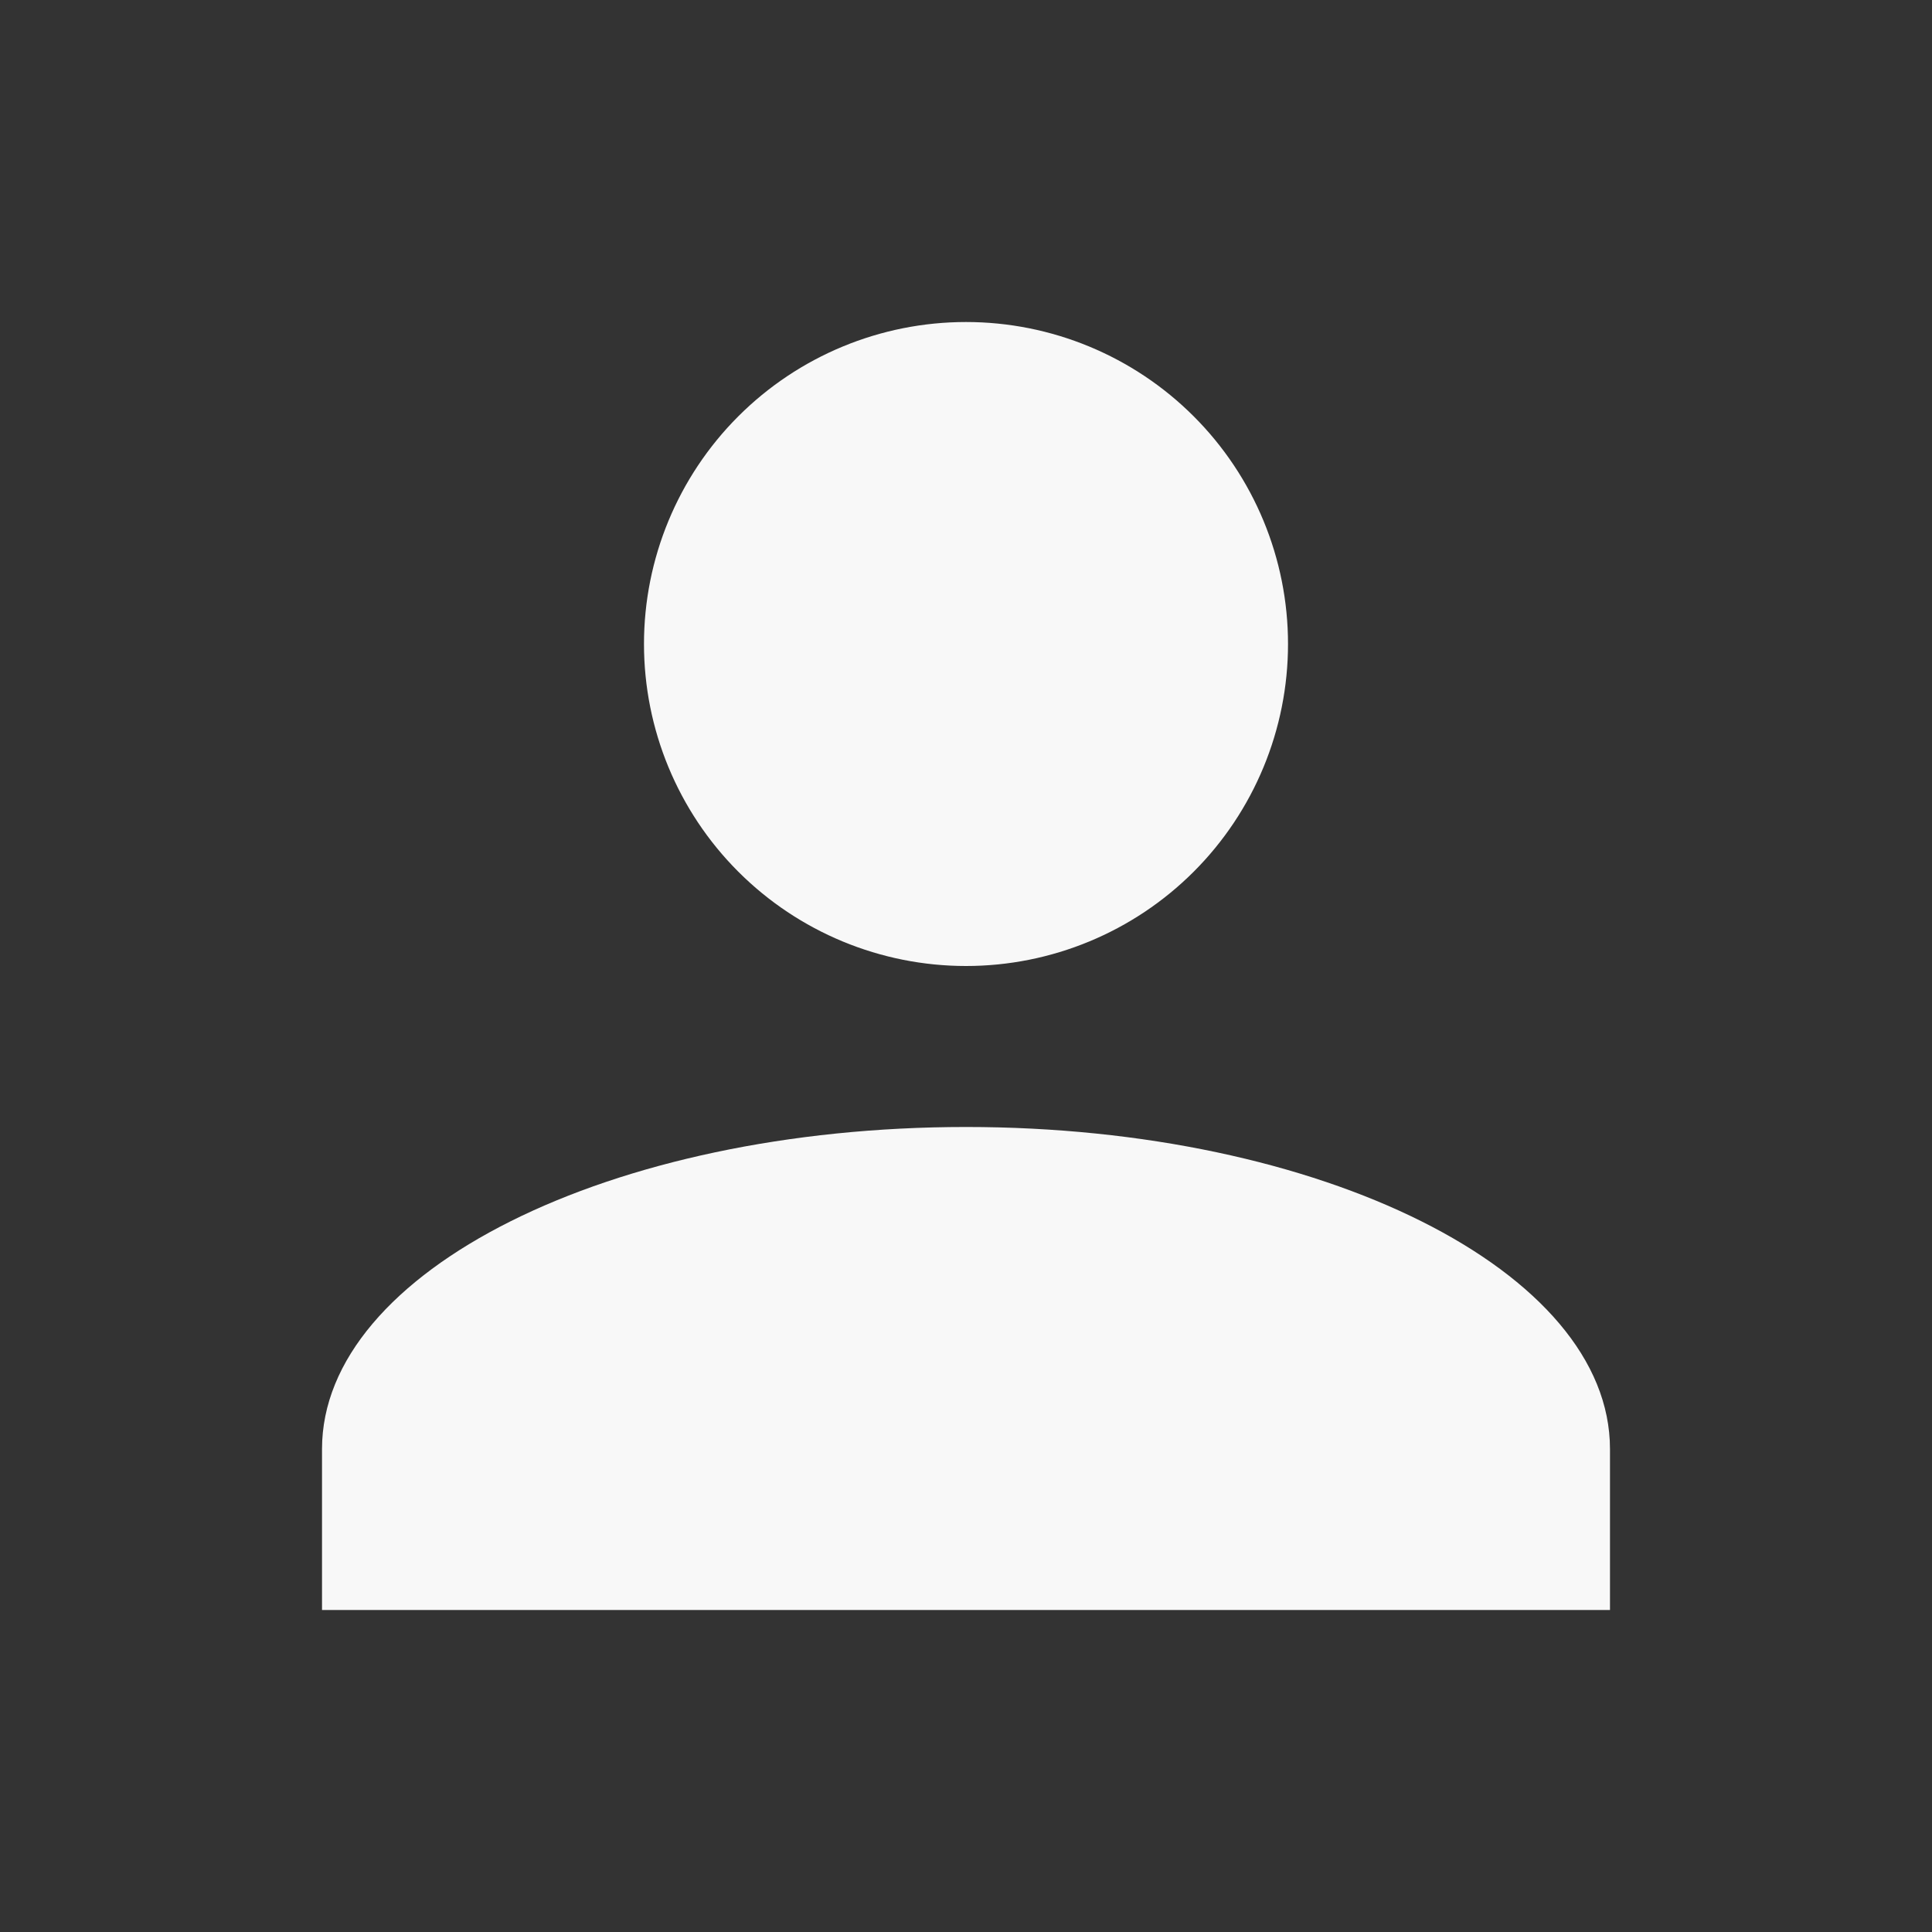 <svg width="43" height="43" viewBox="0 0 43 43" fill="none" xmlns="http://www.w3.org/2000/svg">
<rect x="0" y="0" width="43" height="43" fill="#333333" stroke="none"/>
<g id="mdi:user">
<path id="Vector" d="M21.5 7.167C23.401 7.167 25.224 7.922 26.568 9.266C27.912 10.61 28.667 12.433 28.667 14.333C28.667 16.234 27.912 18.057 26.568 19.401C25.224 20.745 23.401 21.5 21.5 21.5C19.599 21.5 17.776 20.745 16.432 19.401C15.088 18.057 14.333 16.234 14.333 14.333C14.333 12.433 15.088 10.61 16.432 9.266C17.776 7.922 19.599 7.167 21.5 7.167ZM21.5 25.083C29.419 25.083 35.833 28.291 35.833 32.25V35.833H7.167V32.25C7.167 28.291 13.581 25.083 21.5 25.083Z" fill="#F8F8F8"/>
</g>
</svg>
